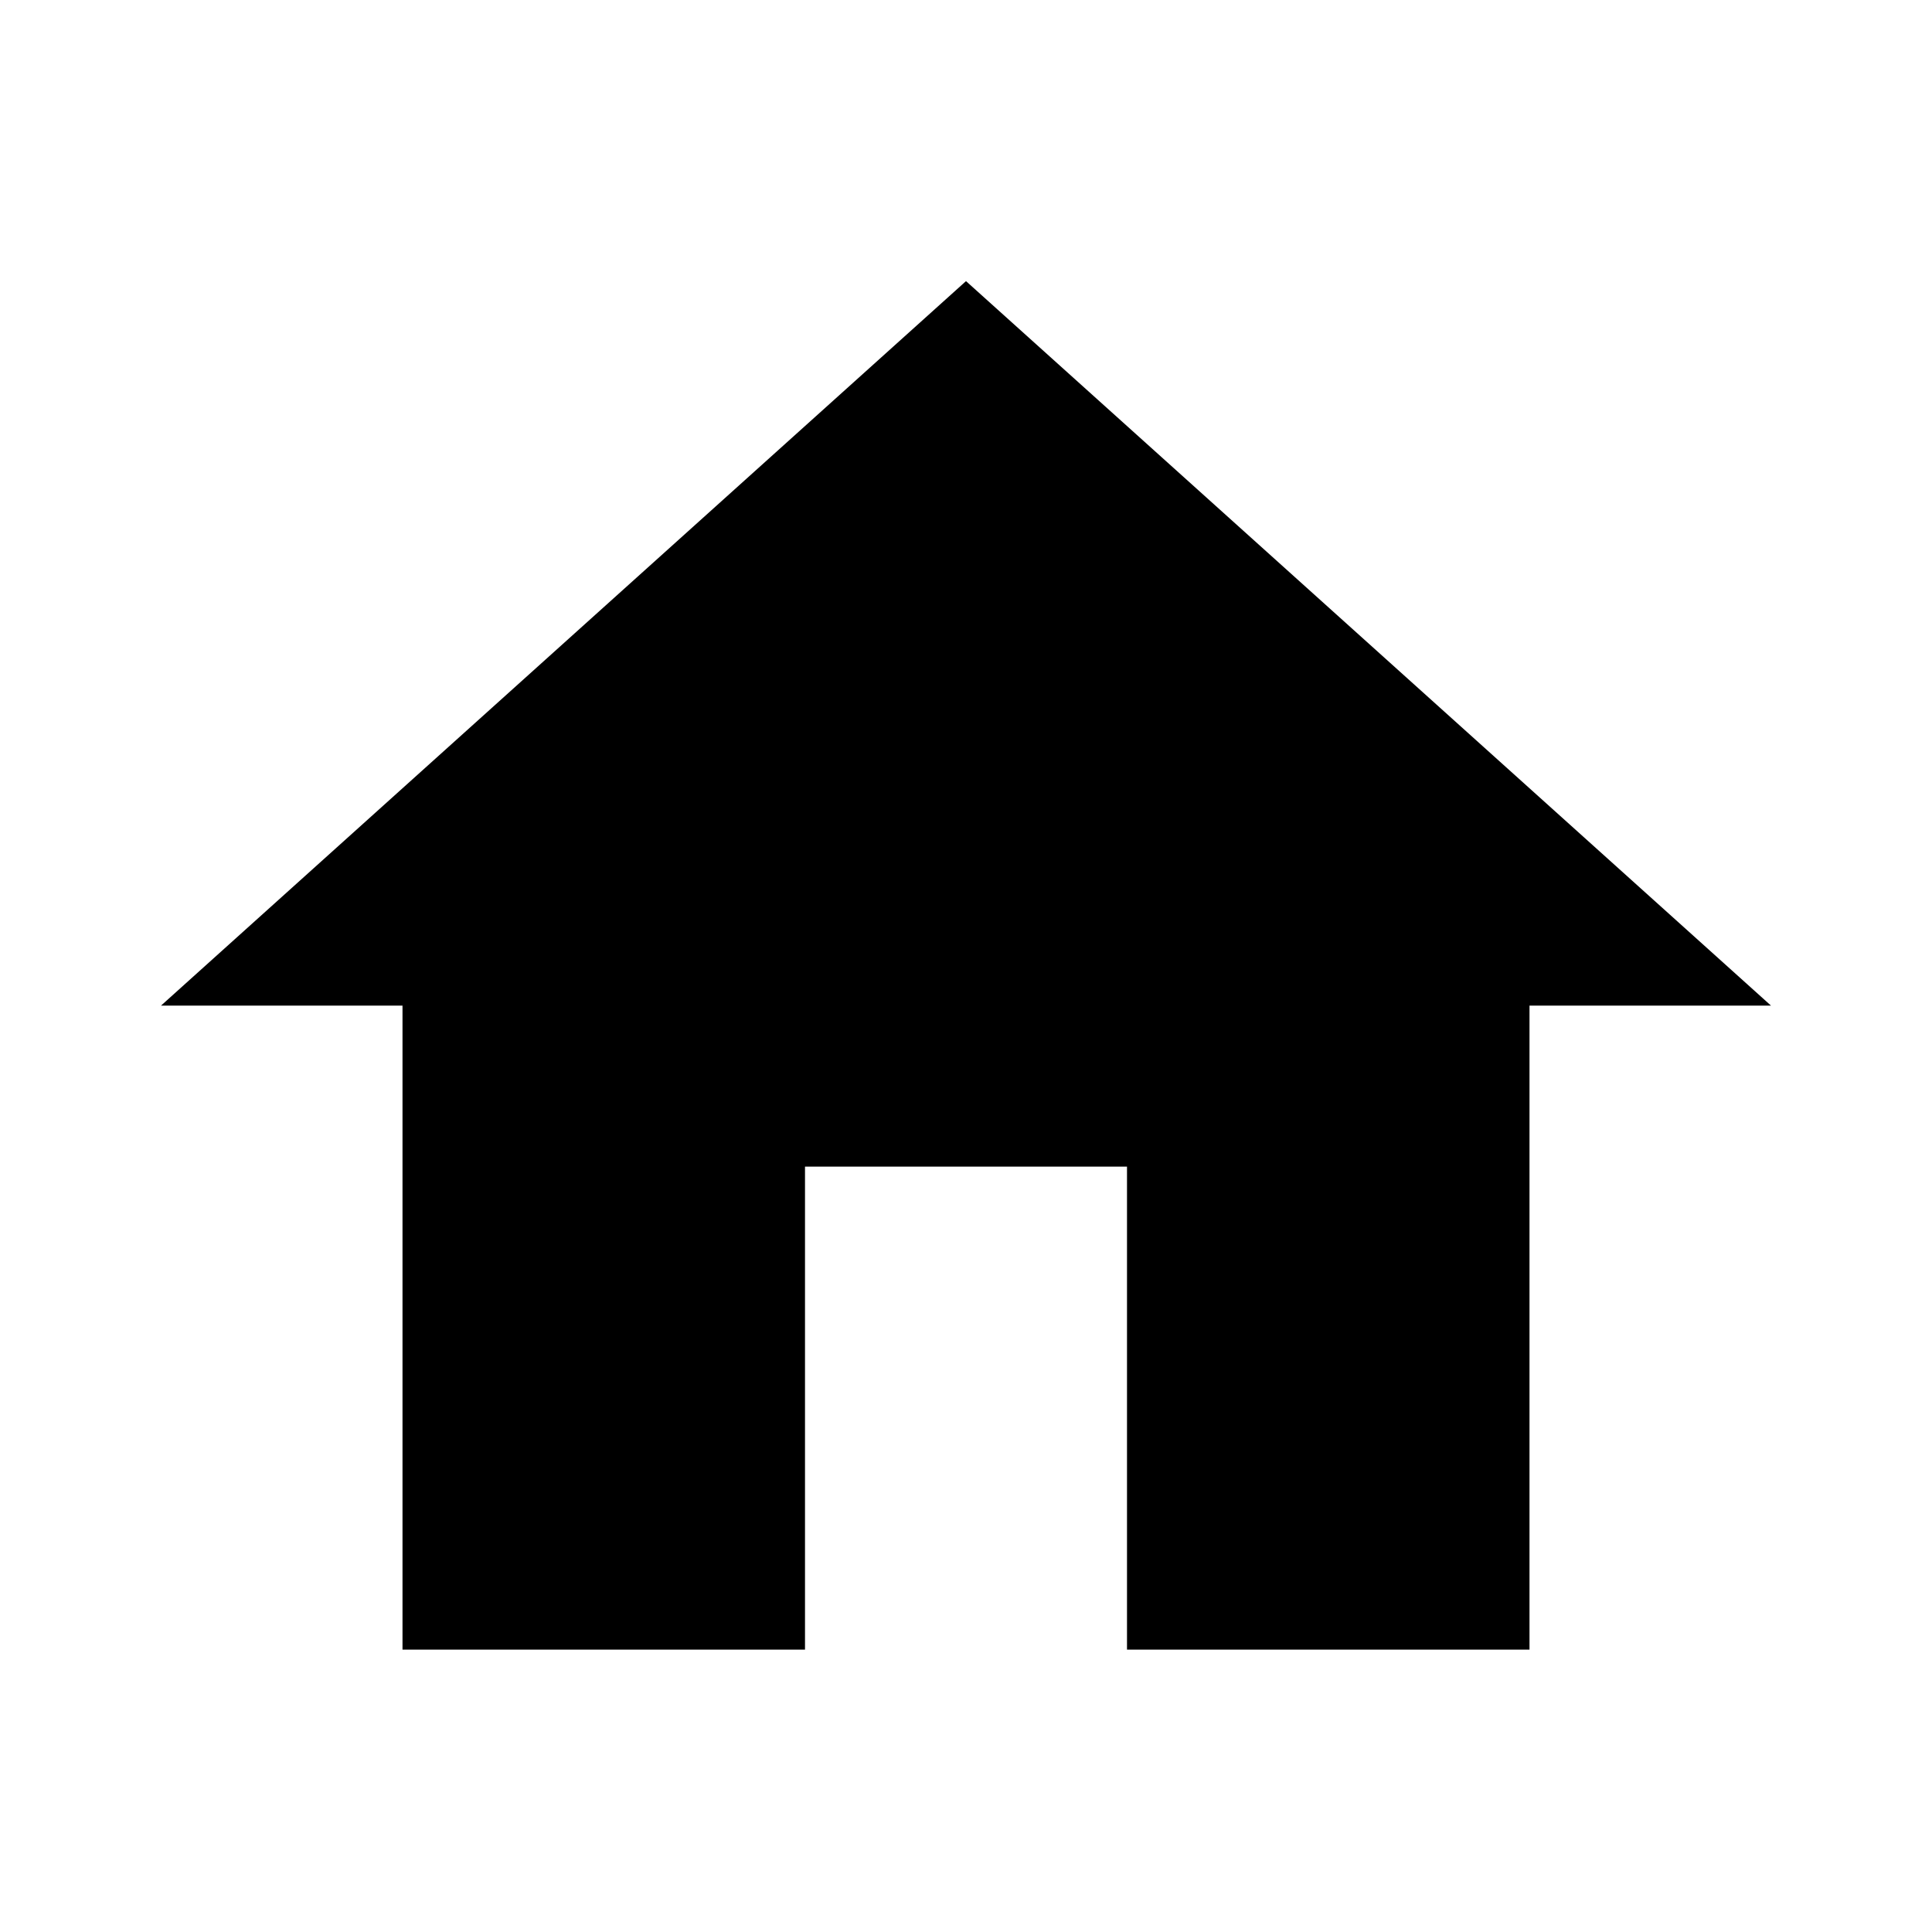 <?xml version="1.0" encoding="UTF-8" standalone="no"?>
<svg width="1024px" height="1024px" viewBox="0 0 1024 1024" version="1.1" xmlns="http://www.w3.org/2000/svg" xmlns:xlink="http://www.w3.org/1999/xlink" xmlns:sketch="http://www.bohemiancoding.com/sketch/ns">
    <!-- Generator: Sketch 3.5.1 (25234) - http://www.bohemiancoding.com/sketch -->
    <title>home</title>
    <desc>Created with Sketch.</desc>
    <defs></defs>
    <path d="M426.667,874.333 L426.667,618.333 L597.333,618.333 L597.333,874.333 L810.667,874.333 L810.667,533 L938.667,533 L512,149 L85.333,533 L213.333,533 L213.333,874.333 L426.667,874.333 Z" id="Shape"></path>
</svg>
